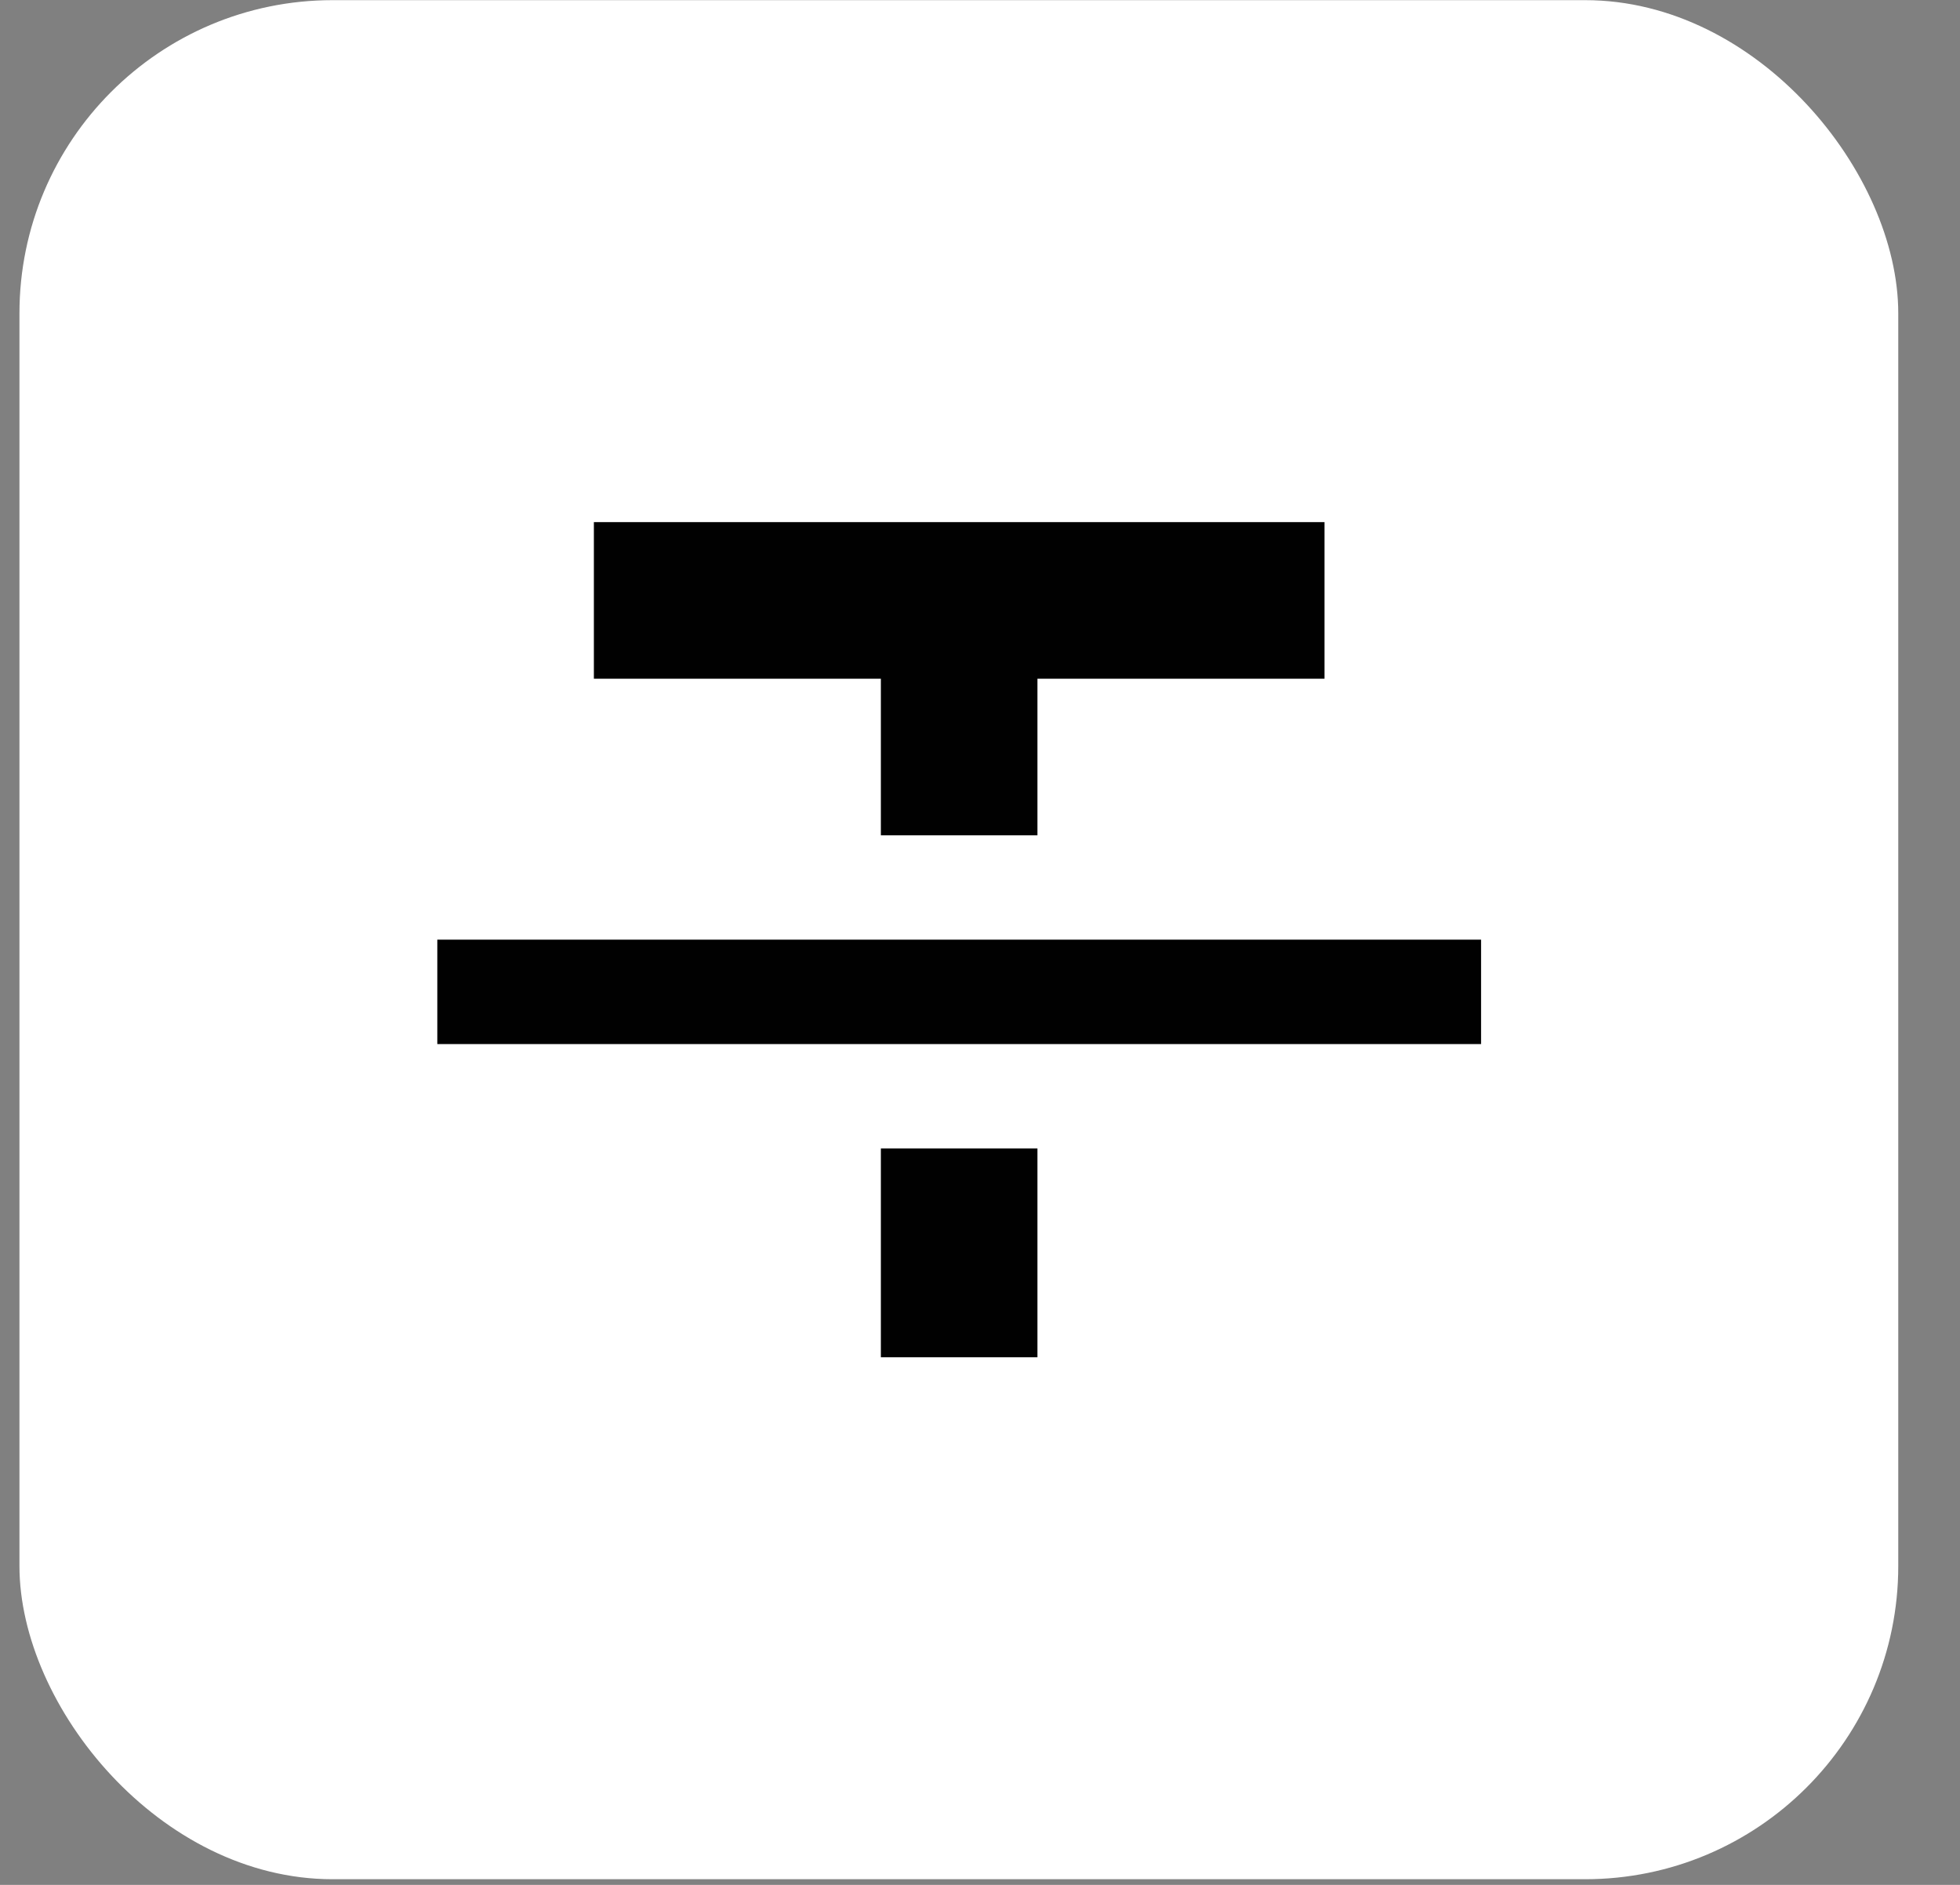 <svg width="26" height="25" viewBox="0 0 26 25" fill="none" xmlns="http://www.w3.org/2000/svg">
<rect x="0" y="0" width="26" height="25" fill="#808080" stroke="none"/>
<rect x="0.258" y="0.002" width="24.923" height="24.923" rx="4.154" fill="white"/>
<mask id="mask0_1198_31094" style="mask-type:alpha" maskUnits="userSpaceOnUse" x="4" y="4" width="18" height="17">
<rect x="4.412" y="4.155" width="16.616" height="16.615" fill="#D9D9D9"/>
</mask>
<g mask="url(#mask0_1198_31094)">
<path d="M5.801 13.848V12.463H19.647V13.848H5.801ZM11.685 11.079V9.002H7.878V6.925H17.57V9.002H13.762V11.079H11.685ZM11.685 18.002V15.232H13.762V18.002H11.685Z" fill="#010101"/>
</g>
</svg>
